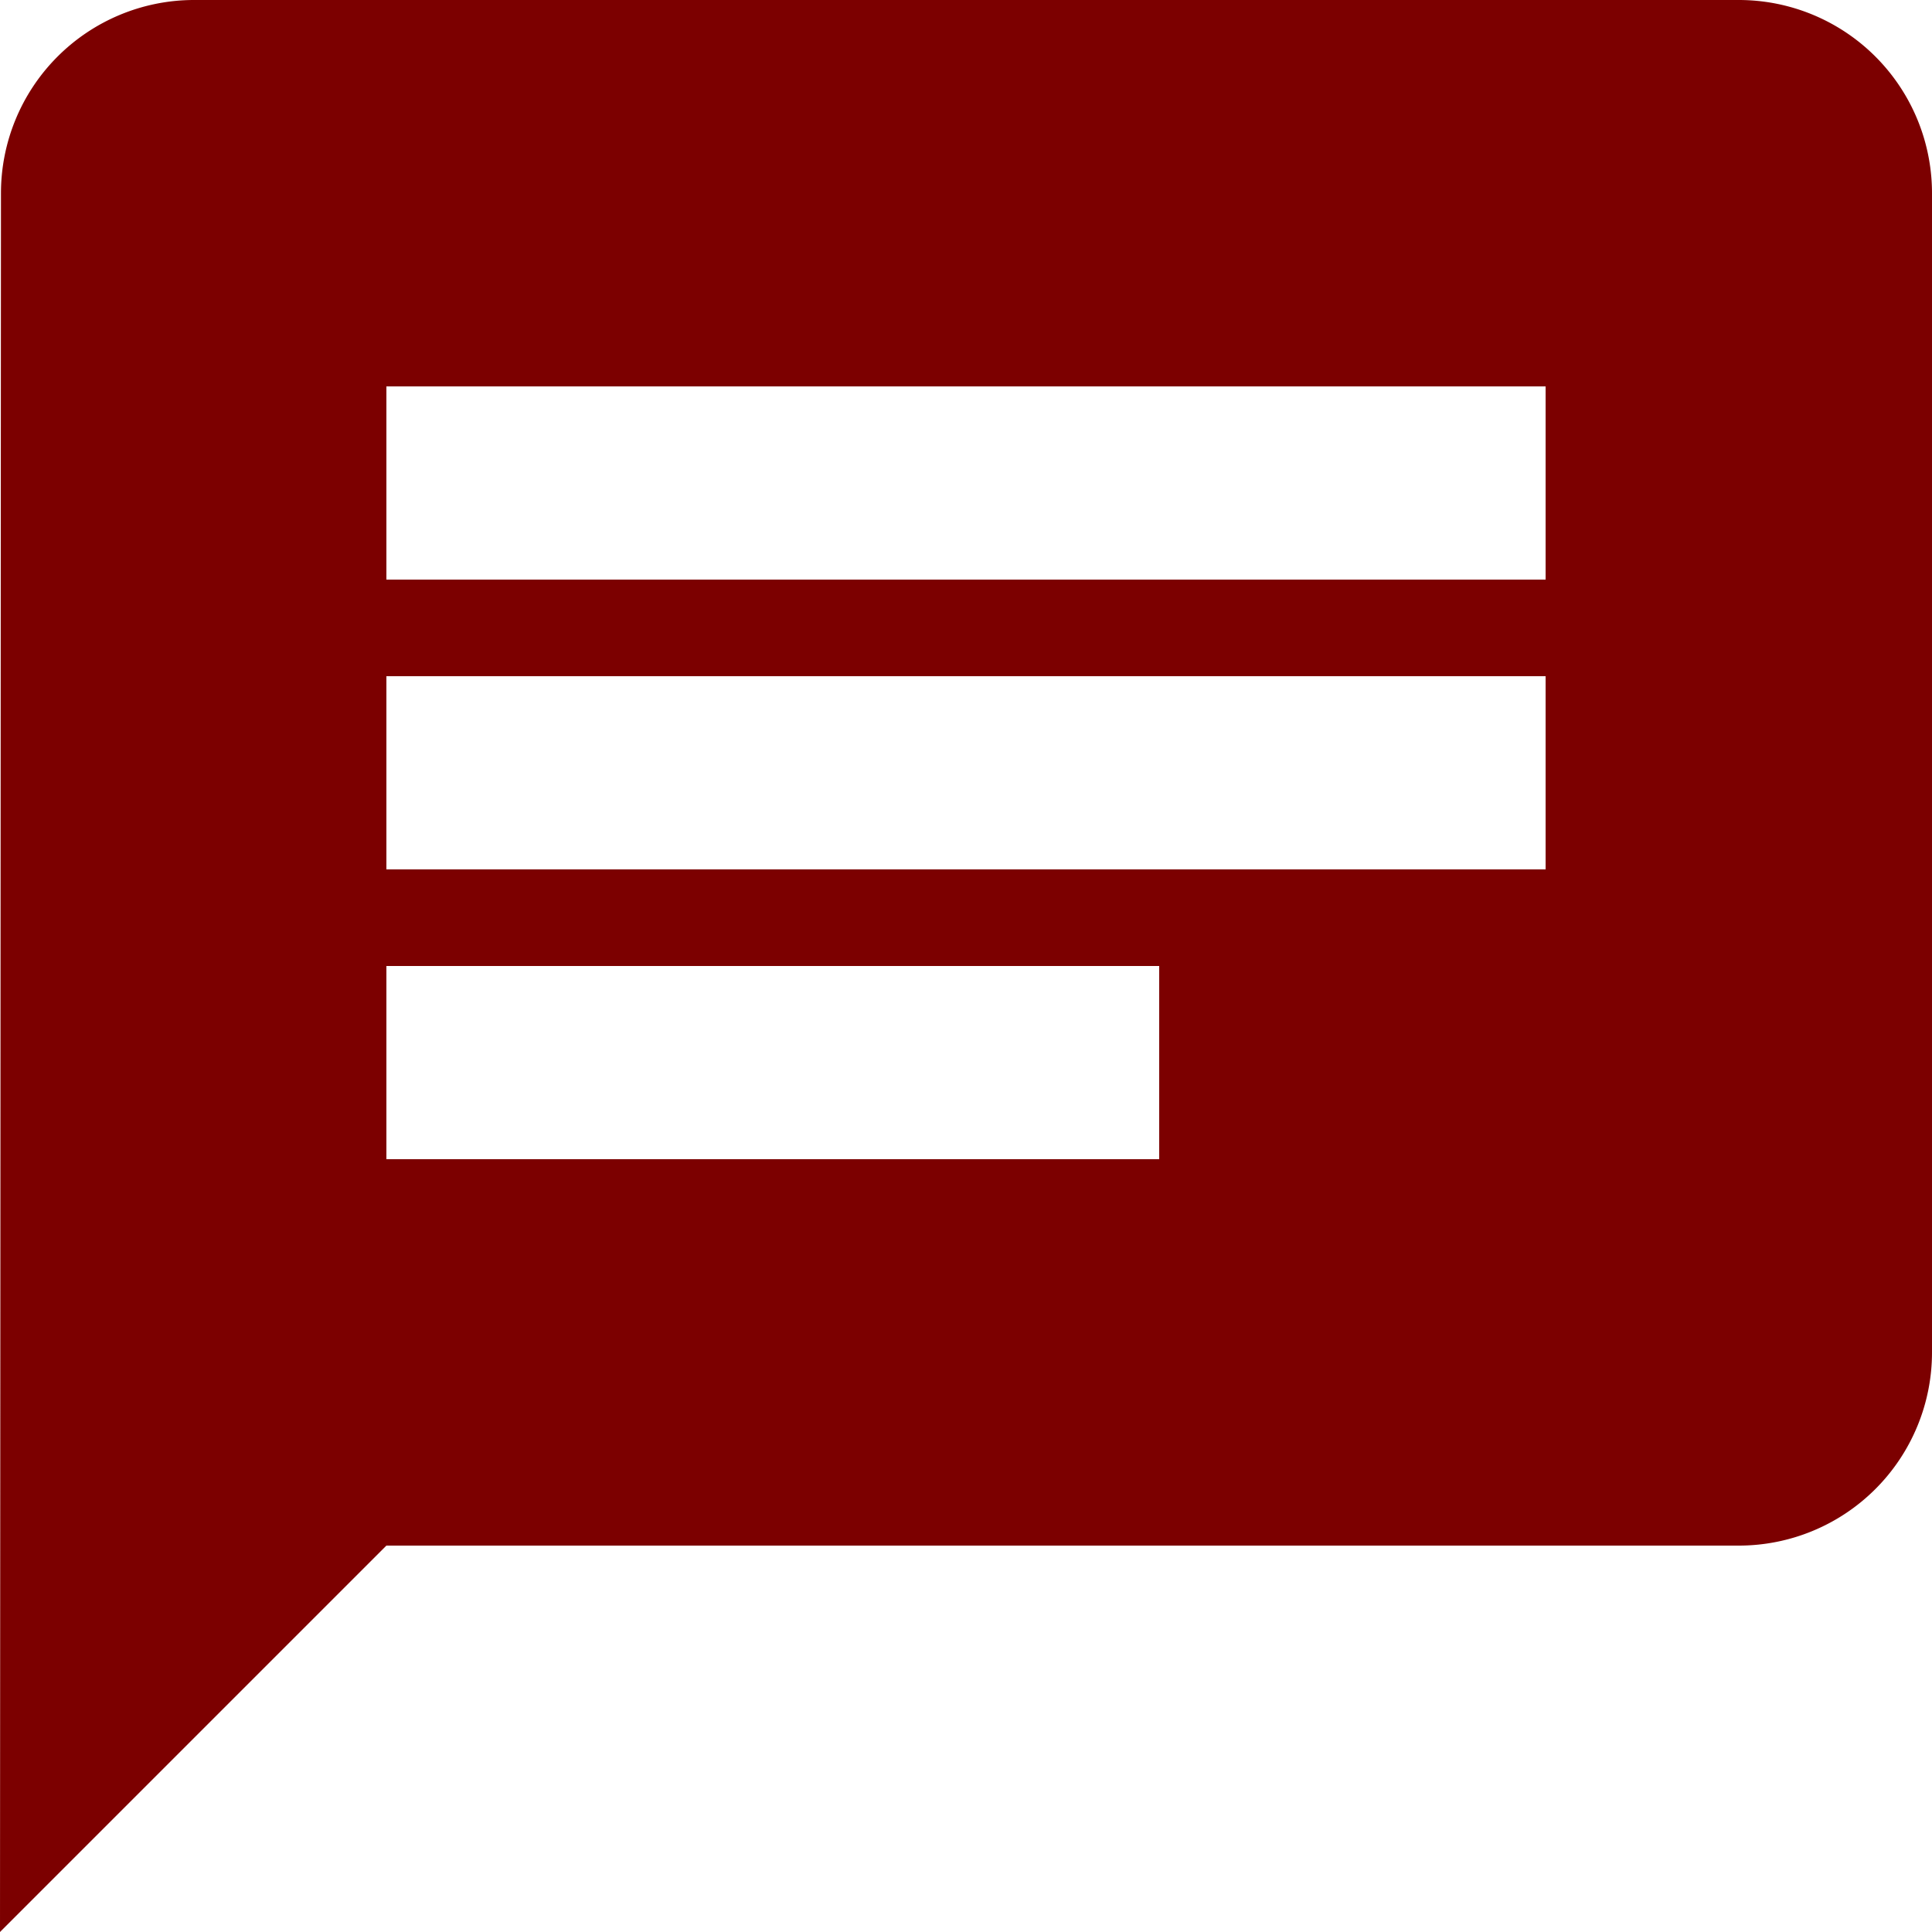 <svg xmlns="http://www.w3.org/2000/svg" width="14" height="14" viewBox="0 0 14 14">
  <path id="Icon_material-chat" data-name="Icon material-chat" d="M15.6,3H4.4A1.4,1.4,0,0,0,3.007,4.4L3,17l2.8-2.8h9.8A1.4,1.4,0,0,0,17,12.8V4.4A1.4,1.4,0,0,0,15.6,3ZM5.8,7.9h8.4V9.3H5.8Zm5.6,3.5H5.8V10h5.6Zm2.8-4.2H5.8V5.8h8.4Z" transform="translate(-3 -3)" fill="#7c0000"/>
</svg>
